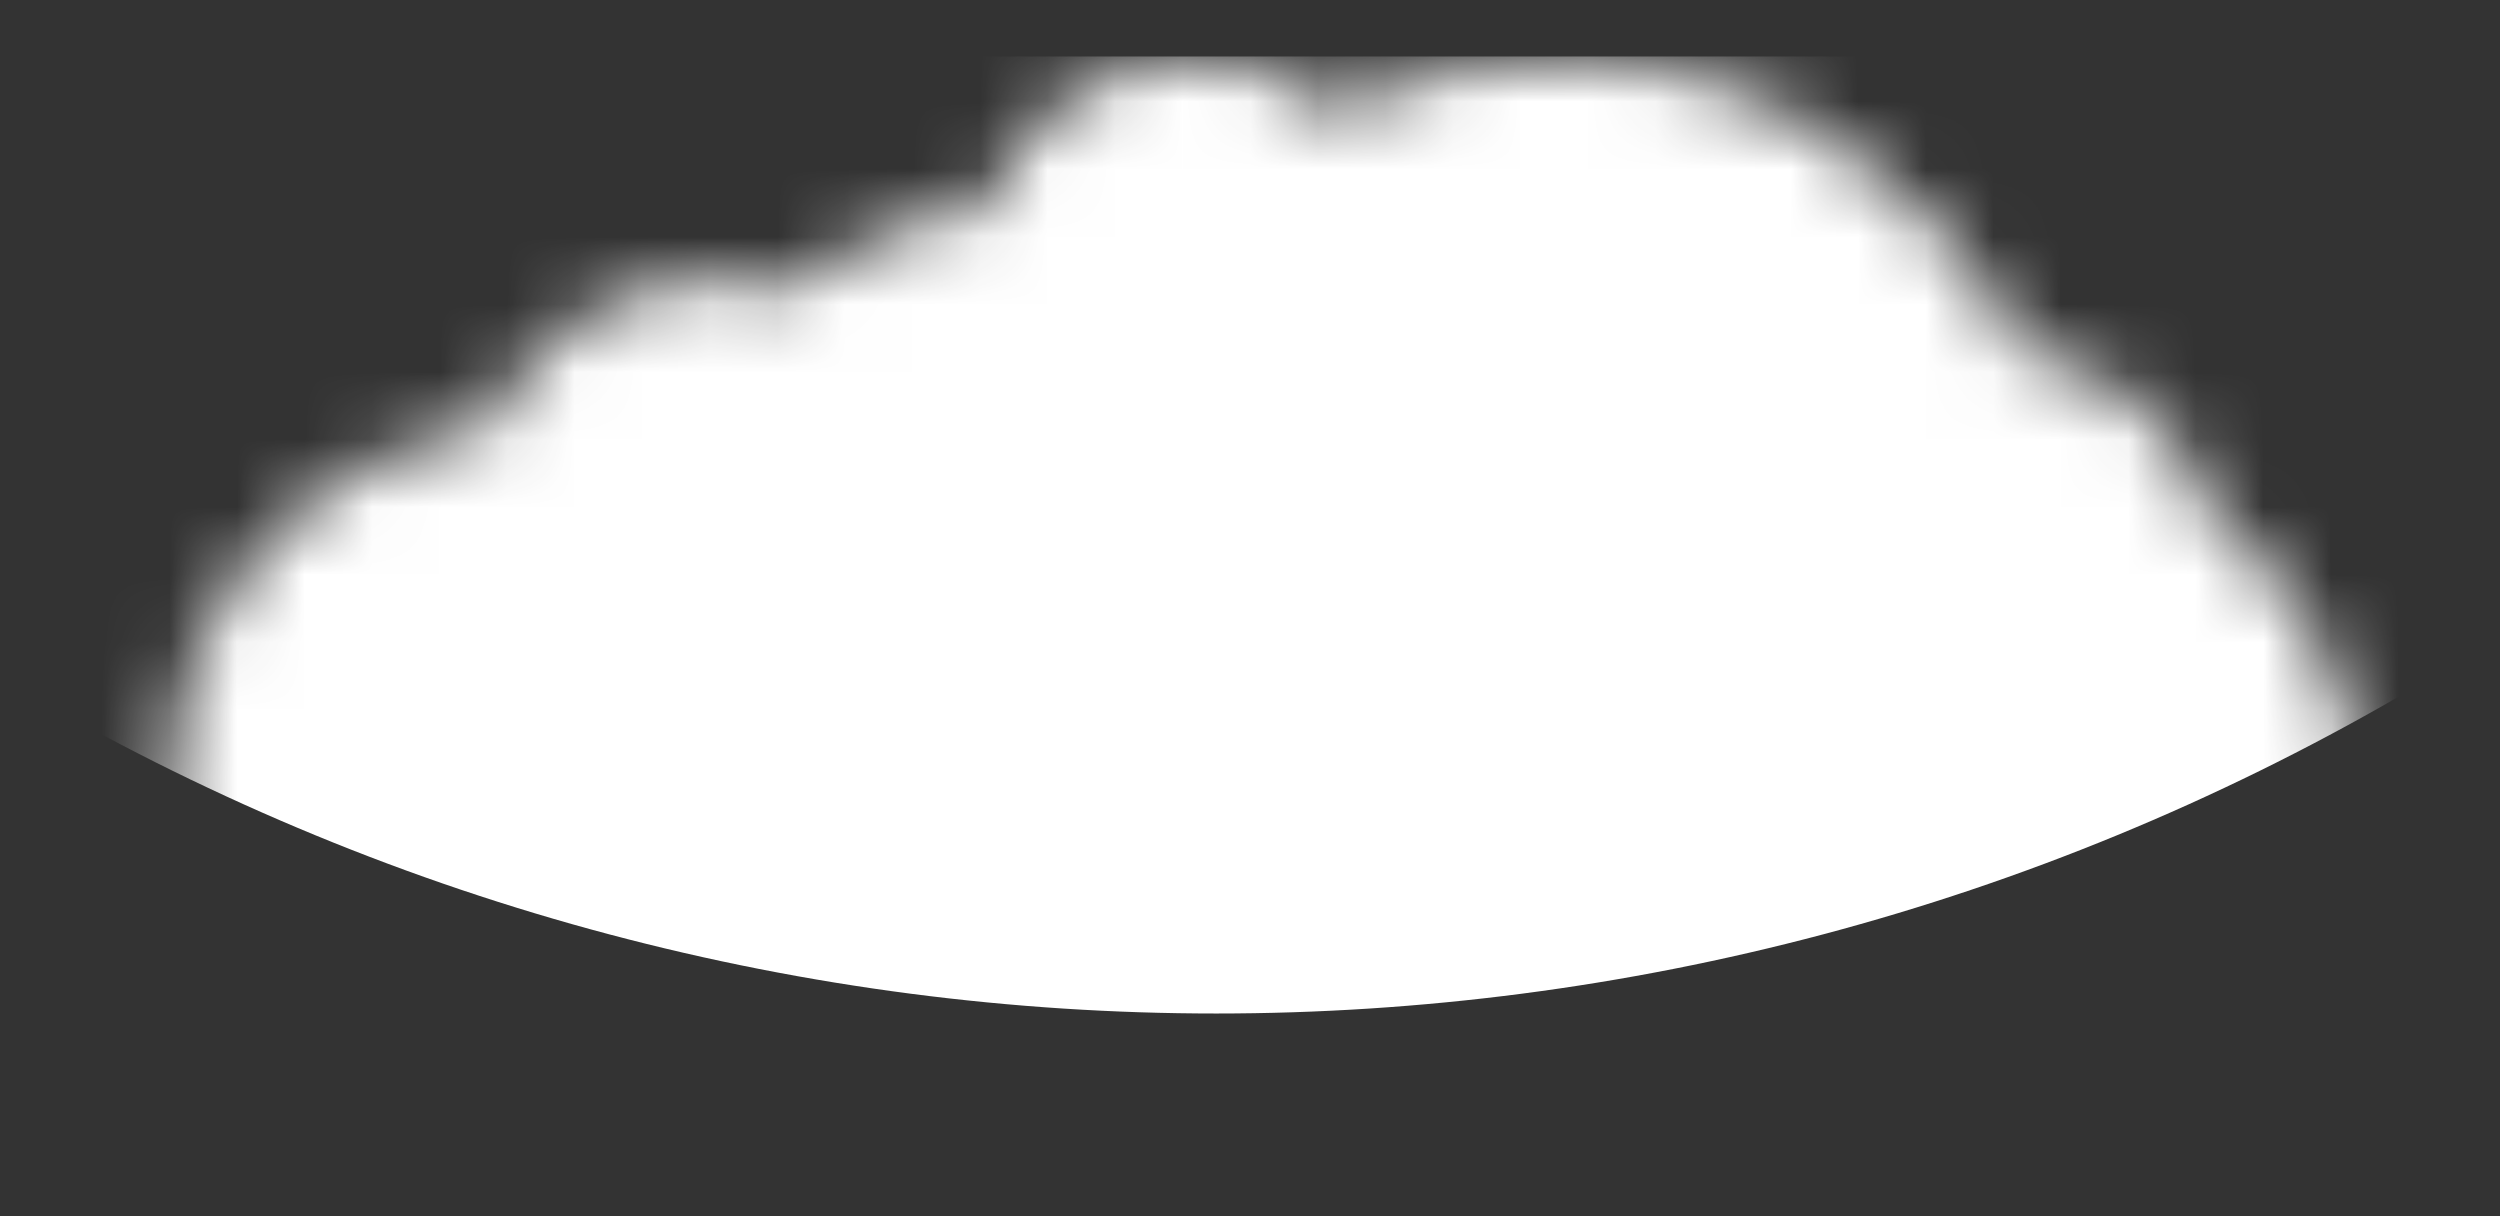 <svg width="37" height="18" viewBox="0 0 37 18" fill="none" xmlns="http://www.w3.org/2000/svg">
<rect x="0" y="0" width="37" height="18" fill="#333333" stroke="none"/>
<g id="ground" clip-path="url(#clip0_729_95)">
<mask id="mask0_729_95" style="mask-type:alpha" maskUnits="userSpaceOnUse" x="2" y="0" width="33" height="26">
<path id="Union" fill-rule="evenodd" clip-rule="evenodd" d="M29.932 5.236C28.72 2.667 26.107 0.889 23.078 0.889C21.887 0.889 20.761 1.163 19.759 1.652C19.195 1.176 18.465 0.889 17.668 0.889C16.25 0.889 15.044 1.798 14.602 3.066C13.498 3.147 12.495 3.596 11.718 4.291C11.375 4.189 11.012 4.134 10.636 4.134C9.105 4.134 7.787 5.042 7.19 6.349C4.553 6.71 2.521 8.972 2.521 11.708C2.521 14.695 4.943 17.117 7.931 17.117C8.318 17.117 8.695 17.077 9.06 17C9.544 21.925 13.697 25.773 18.75 25.773C23.402 25.773 27.291 22.511 28.257 18.15C28.509 18.183 28.767 18.199 29.028 18.199C32.315 18.199 34.979 15.535 34.979 12.249C34.979 10.342 34.082 8.644 32.687 7.555C32.327 6.316 31.248 5.383 29.932 5.236Z" fill="white"/>
</mask>
<g mask="url(#mask0_729_95)">
<circle id="Ellipse 11" cx="18" cy="-20" r="35" fill="white"/>
</g>
</g>
<defs>
<clipPath id="clip0_729_95">
<rect width="35.833" height="16.667" fill="white" transform="translate(0.5 0.833)"/>
</clipPath>
</defs>
</svg>

